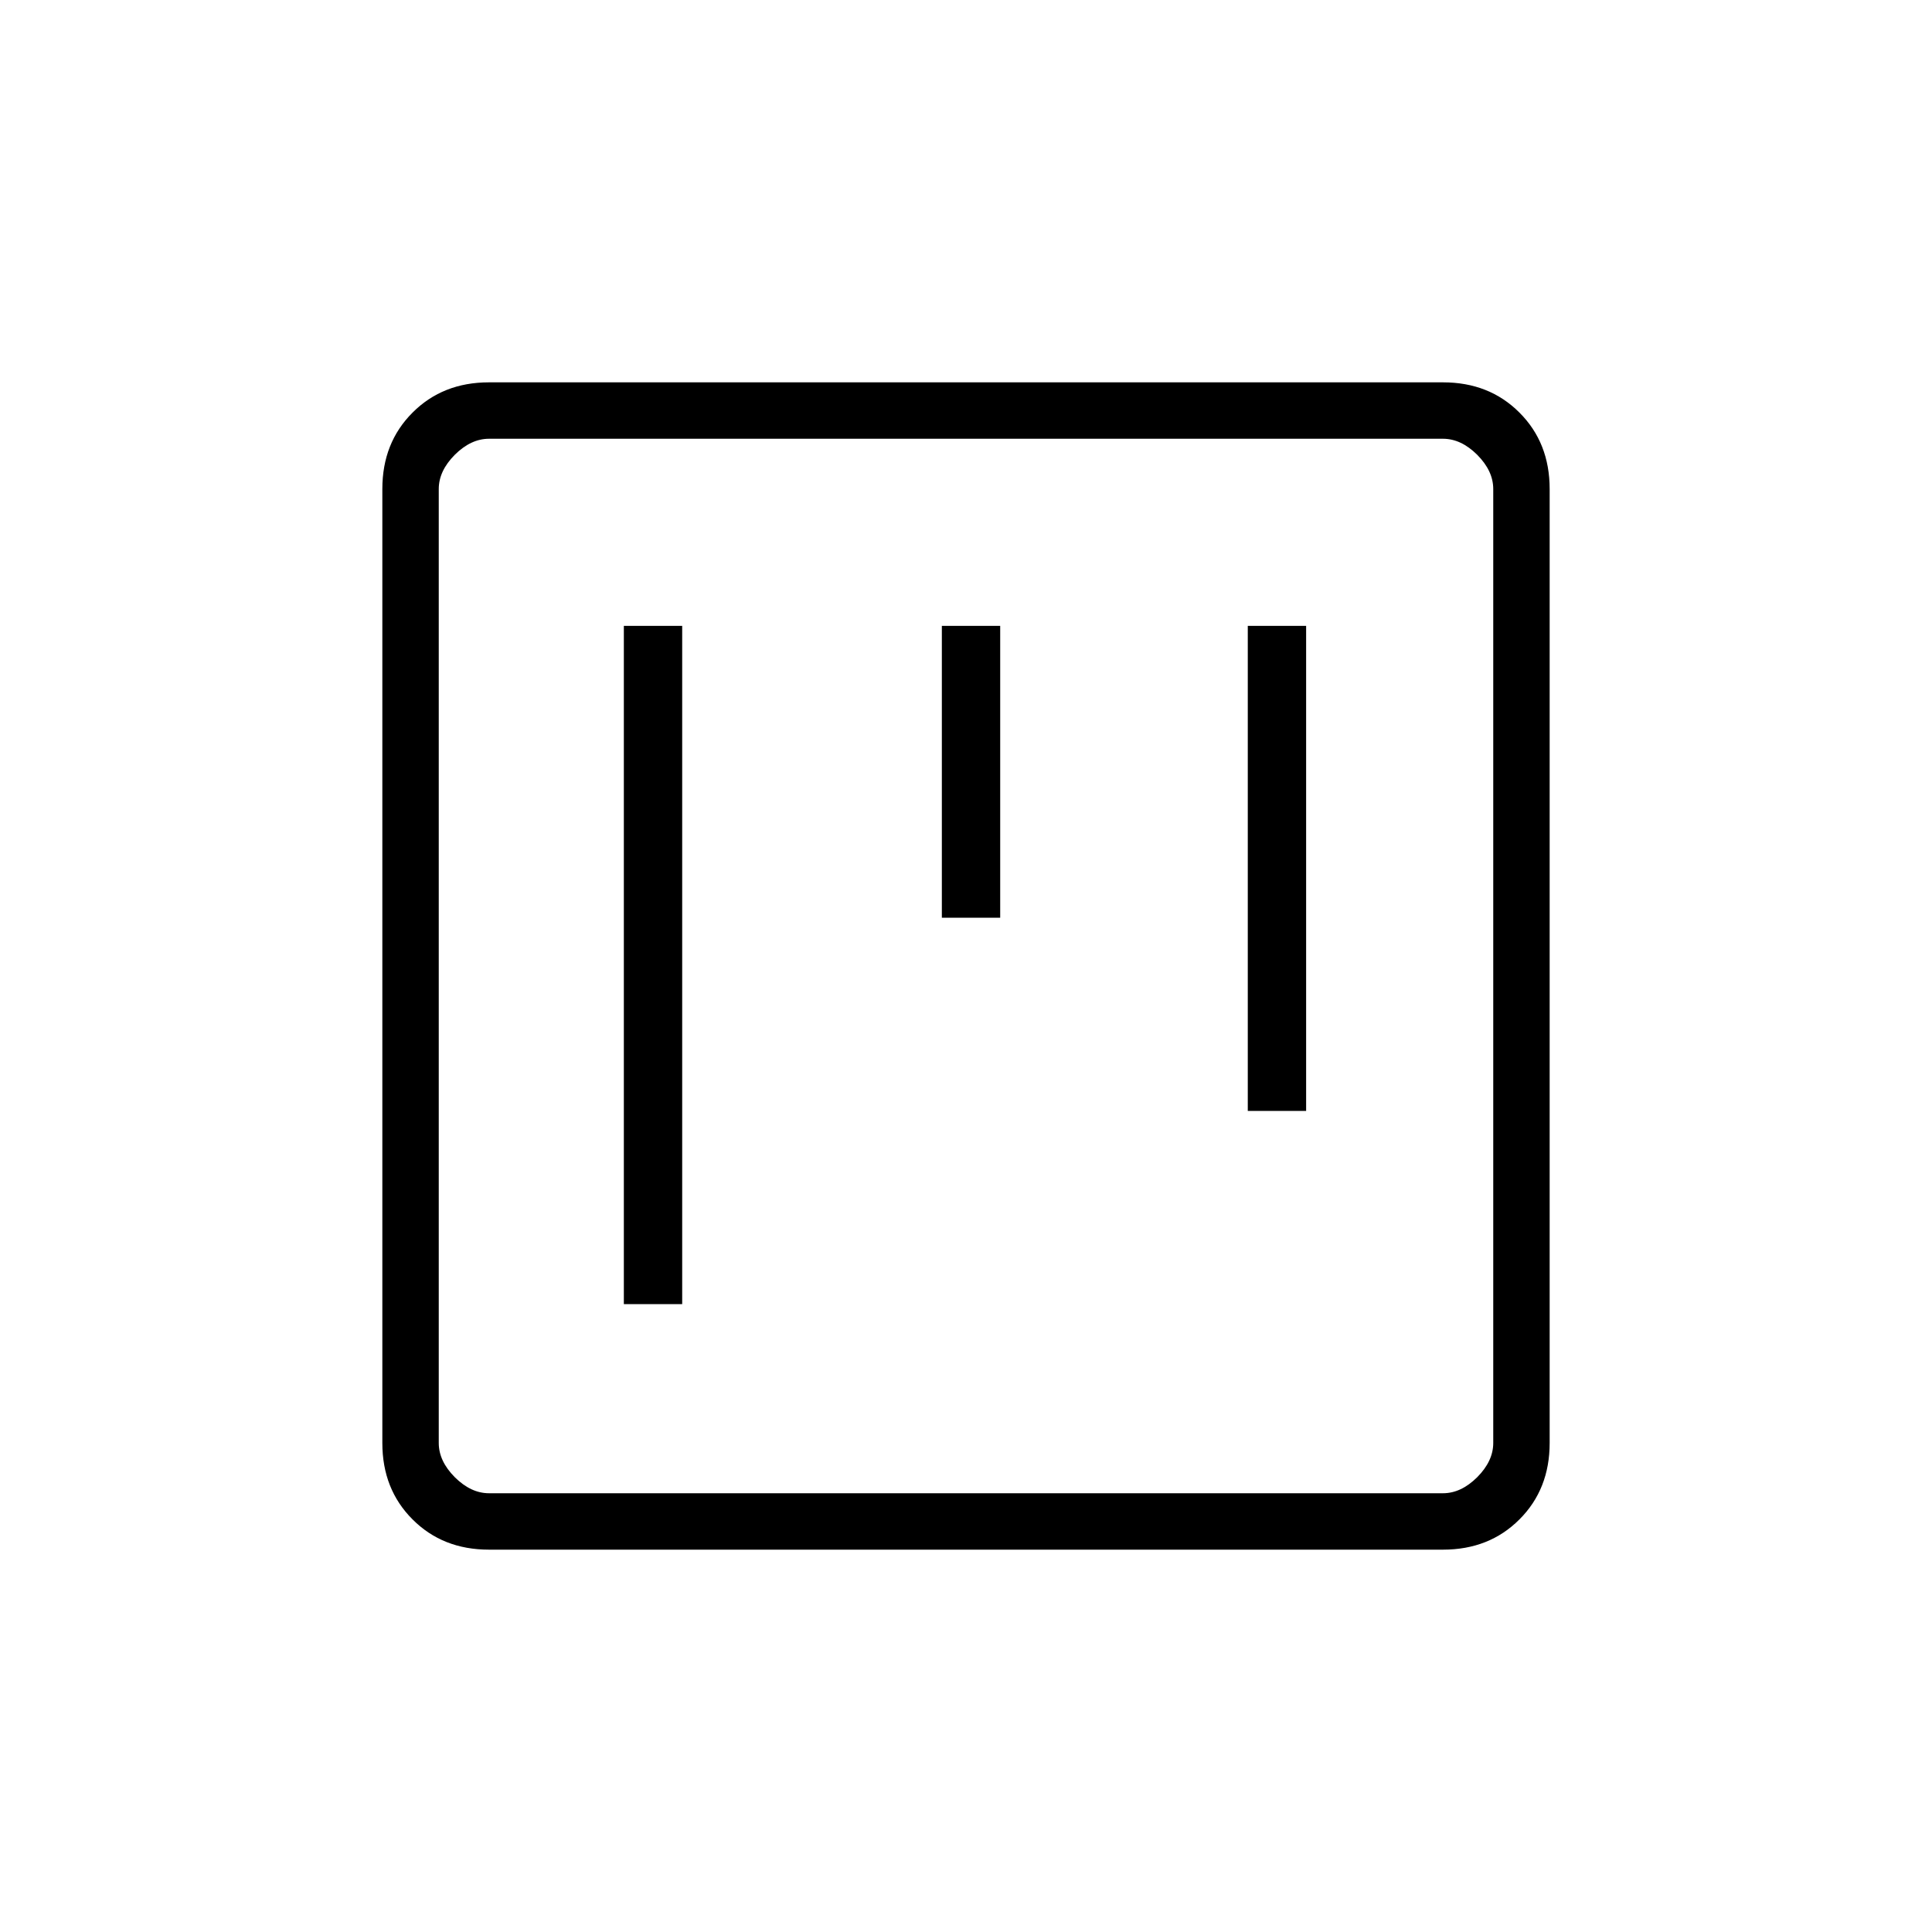 <svg xmlns="http://www.w3.org/2000/svg" height="20" width="20"><path d="M9.75 9.5h.604V6.479H9.75Zm-3.292 4h.604V6.479h-.604Zm6.459-2h.604V6.479h-.604Zm-7.855 4.542q-.479 0-.791-.313-.313-.312-.313-.791V5.062q0-.479.313-.791.312-.313.791-.313h9.876q.479 0 .791.313.313.312.313.791v9.876q0 .479-.313.791-.312.313-.791.313Zm0-.584h9.876q.187 0 .354-.166.166-.167.166-.354V5.062q0-.187-.166-.354-.167-.166-.354-.166H5.062q-.187 0-.354.166-.166.167-.166.354v9.876q0 .187.166.354.167.166.354.166Zm-.52-10.916v10.916V4.542Z"/></svg>